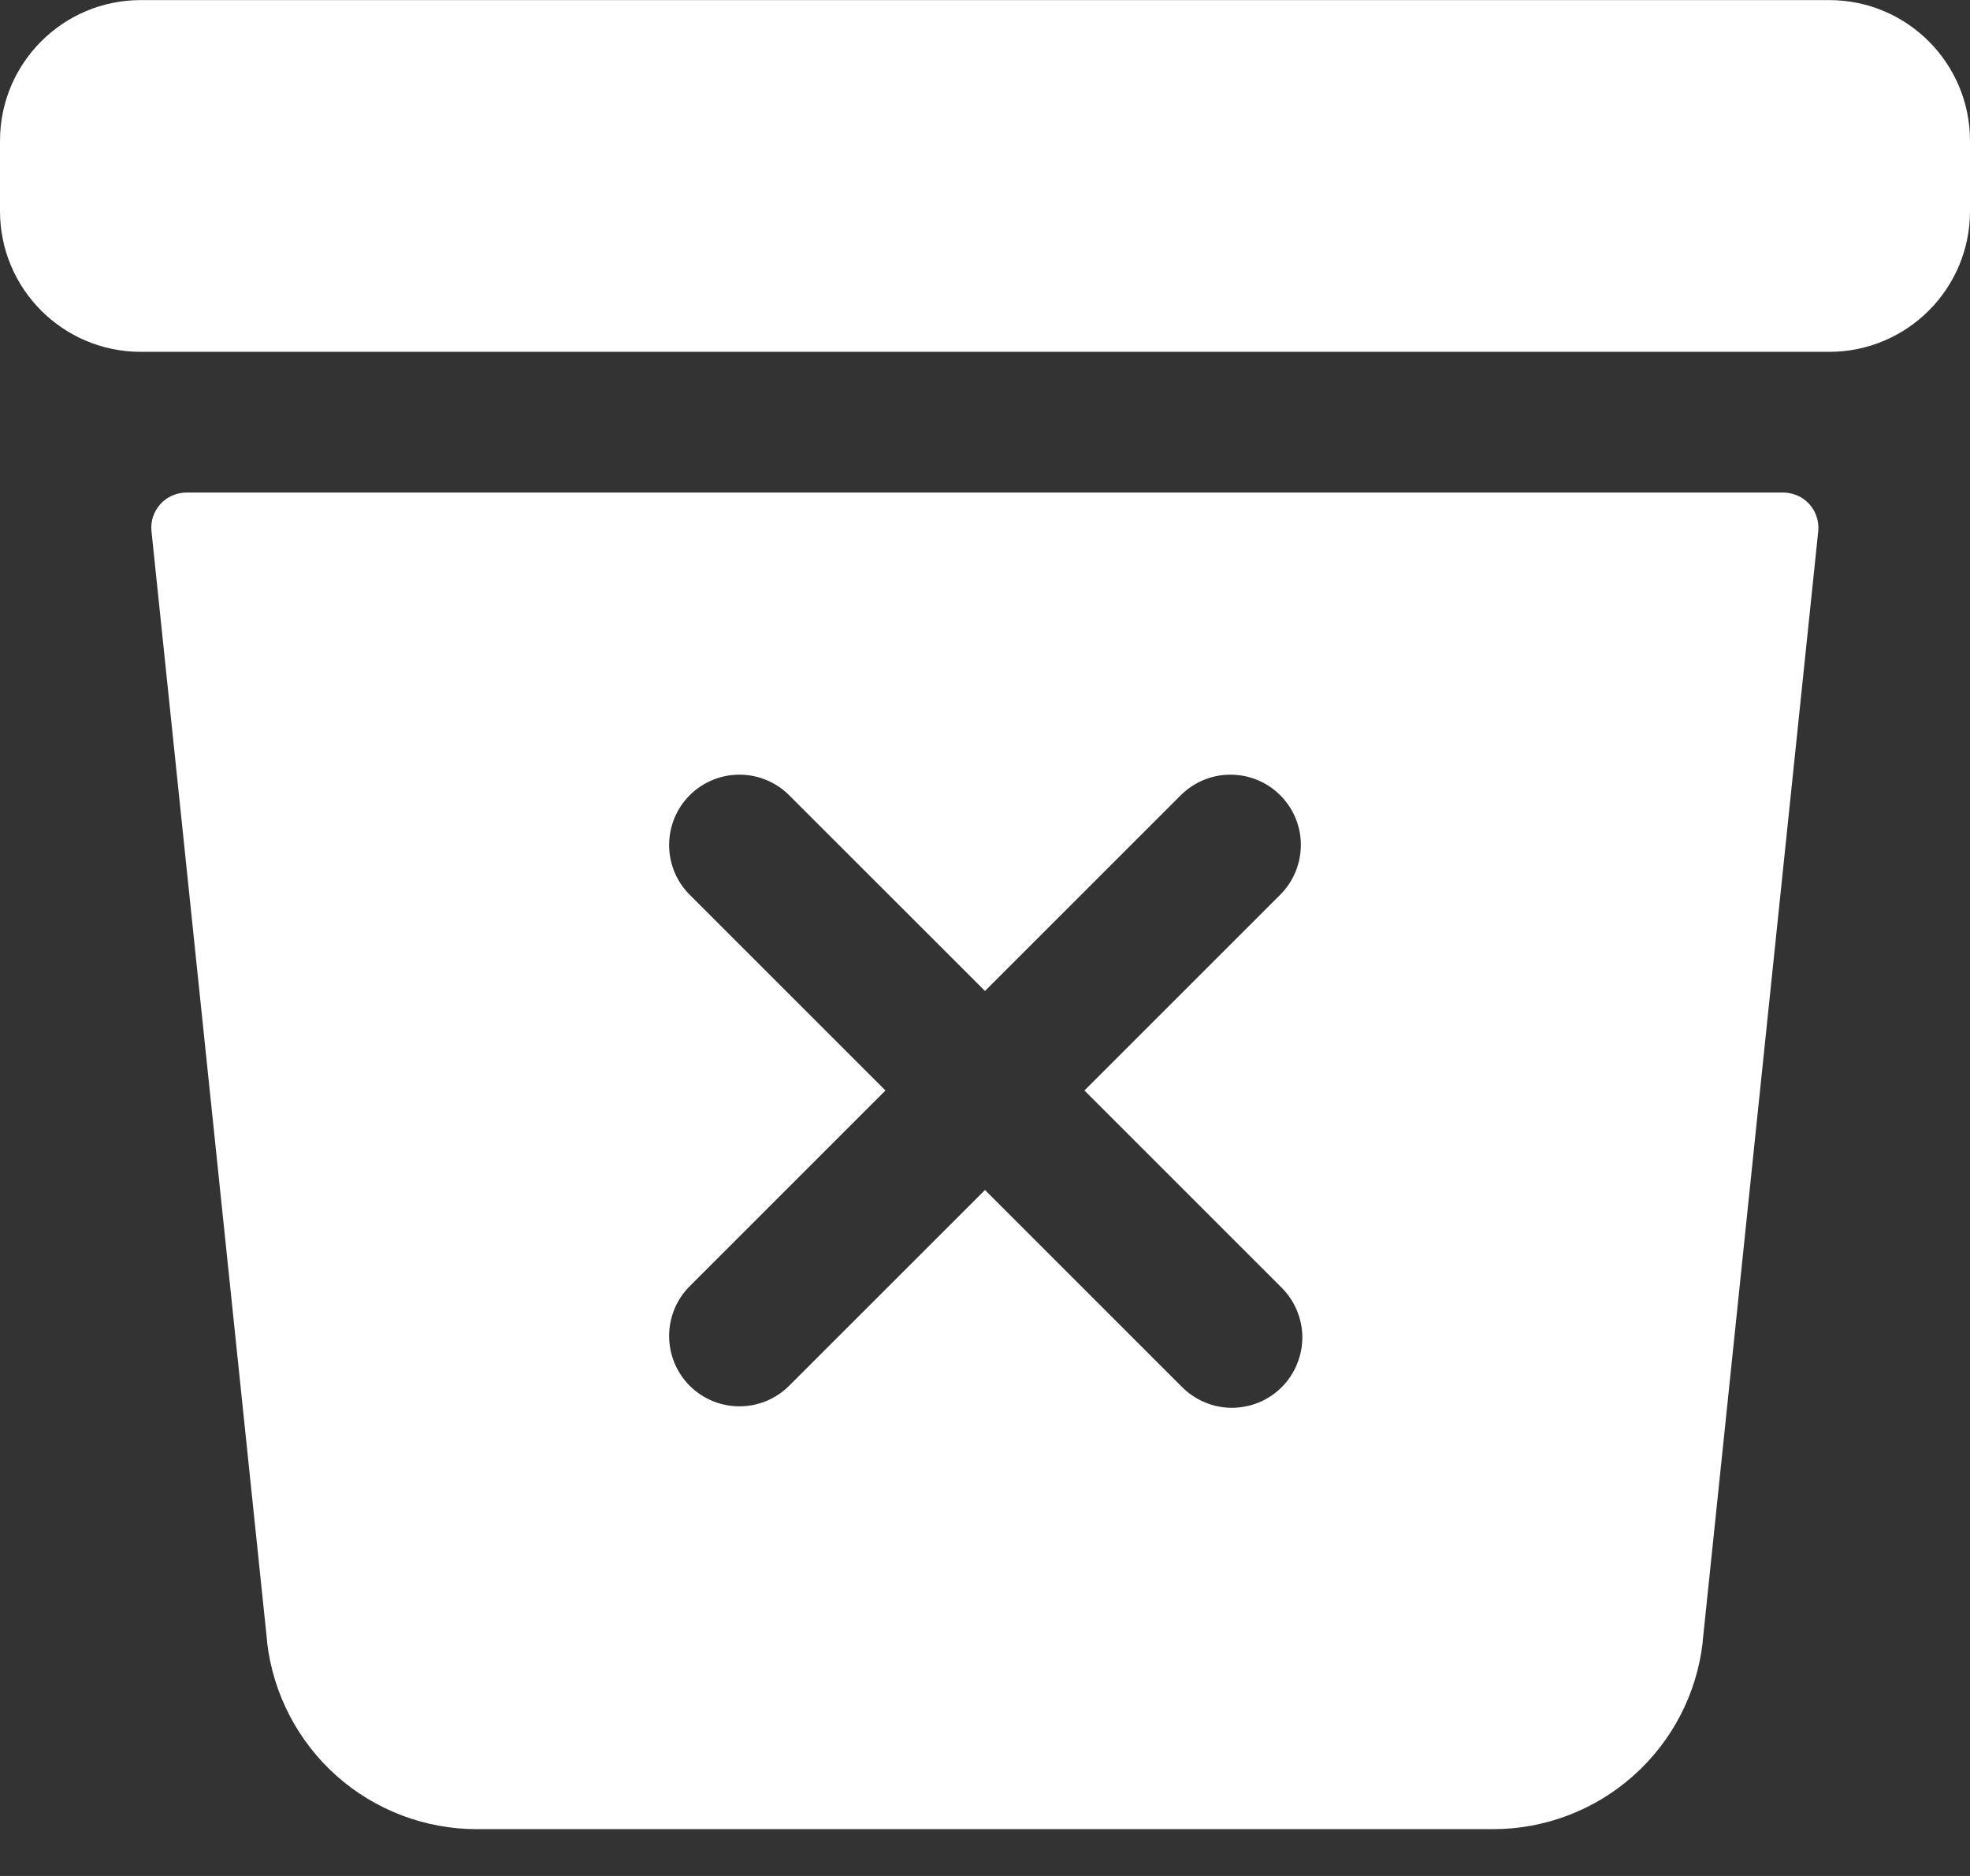 <svg width="21" height="20" viewBox="0 0 21 20" fill="none" xmlns="http://www.w3.org/2000/svg">
<rect x="0" y="0" width="21" height="20" fill="#333333" stroke="none"/>
<path d="M19.5 0.001H1.5C0.672 0.001 0 0.673 0 1.501V2.251C0 3.079 0.672 3.751 1.5 3.751H19.5C20.328 3.751 21 3.079 21 2.251V1.501C21 0.673 20.328 0.001 19.5 0.001Z" fill="white"/>
<path d="M1.99 5.251C1.937 5.251 1.885 5.262 1.837 5.283C1.788 5.304 1.745 5.335 1.71 5.374C1.675 5.413 1.648 5.459 1.631 5.509C1.615 5.559 1.609 5.612 1.615 5.665L2.848 17.504C2.848 17.507 2.848 17.511 2.848 17.514C2.913 18.061 3.176 18.566 3.588 18.933C4 19.299 4.532 19.501 5.084 19.501H15.916C16.467 19.501 16.999 19.299 17.411 18.932C17.823 18.566 18.086 18.061 18.15 17.514V17.504L19.382 5.665C19.387 5.612 19.382 5.559 19.365 5.509C19.349 5.459 19.322 5.413 19.287 5.374C19.251 5.335 19.208 5.304 19.16 5.283C19.112 5.262 19.059 5.251 19.007 5.251H1.99ZM13.655 13.721C13.726 13.79 13.783 13.873 13.822 13.964C13.861 14.056 13.882 14.154 13.883 14.253C13.883 14.353 13.864 14.451 13.826 14.543C13.789 14.635 13.733 14.719 13.663 14.789C13.592 14.86 13.509 14.915 13.417 14.953C13.325 14.99 13.226 15.009 13.127 15.009C13.027 15.008 12.929 14.988 12.838 14.948C12.746 14.909 12.664 14.852 12.594 14.781L10.5 12.687L8.405 14.781C8.264 14.918 8.074 14.995 7.877 14.993C7.68 14.992 7.492 14.913 7.352 14.774C7.213 14.634 7.134 14.446 7.133 14.249C7.131 14.052 7.207 13.862 7.344 13.721L9.439 11.626L7.344 9.531C7.207 9.39 7.131 9.2 7.133 9.003C7.134 8.806 7.213 8.618 7.352 8.478C7.492 8.339 7.68 8.26 7.877 8.259C8.074 8.257 8.264 8.334 8.405 8.471L10.5 10.565L12.594 8.471C12.736 8.334 12.925 8.257 13.122 8.259C13.319 8.26 13.508 8.339 13.647 8.478C13.787 8.618 13.866 8.806 13.867 9.003C13.868 9.2 13.792 9.39 13.655 9.531L11.56 11.626L13.655 13.721Z" fill="white"/>
</svg>
